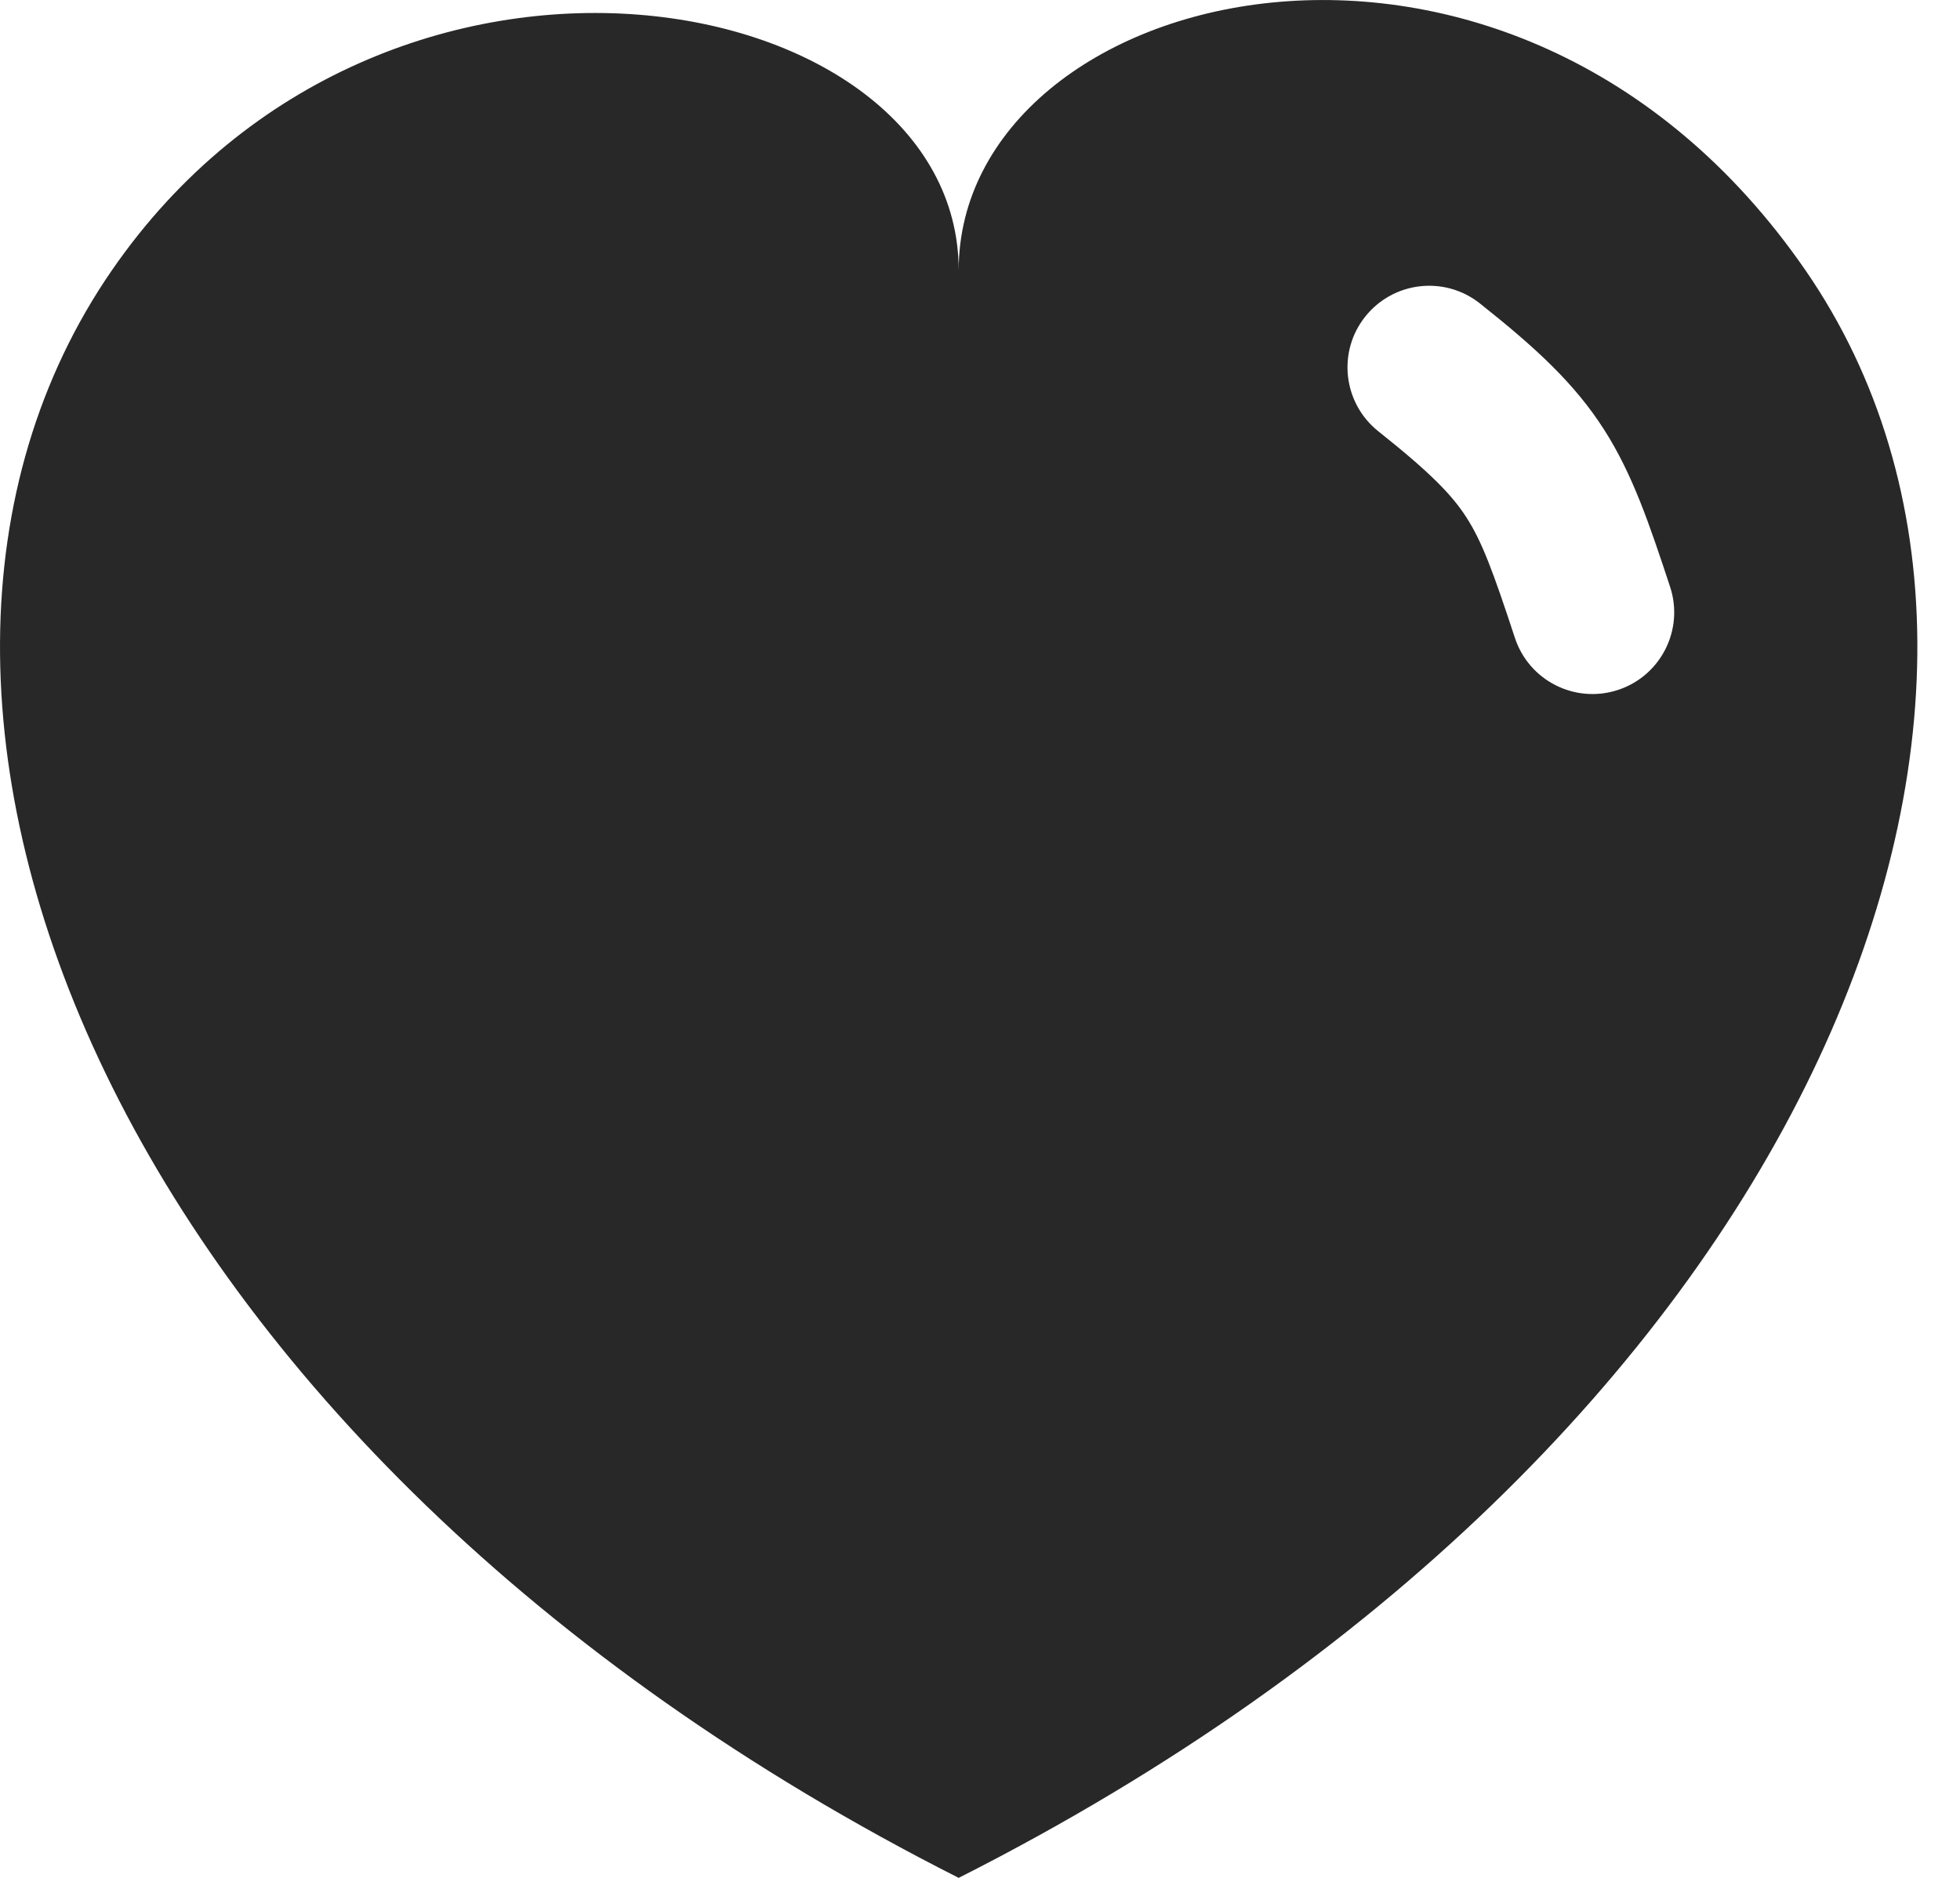 <svg width="24" height="23" viewBox="0 0 24 23" fill="none" xmlns="http://www.w3.org/2000/svg">
<path fill-rule="evenodd" clip-rule="evenodd" d="M22.109 3.312C18.497 -1.927 11.739 -0.196 11.739 3.312C11.739 -0.196 4.71 -1.535 1.369 3.312C-2.242 8.551 1.317 17.728 11.739 23C22.161 17.728 25.72 8.551 22.109 3.312ZM16.717 3.878C17.061 3.446 17.689 3.373 18.122 3.717C18.801 4.256 19.28 4.695 19.642 5.262C19.992 5.809 20.198 6.423 20.45 7.187C20.623 7.711 20.338 8.277 19.813 8.45C19.288 8.623 18.723 8.338 18.55 7.813C18.282 6.998 18.148 6.636 17.958 6.34C17.781 6.064 17.52 5.793 16.878 5.283C16.446 4.939 16.373 4.31 16.717 3.878Z" fill="#282828"/>
</svg>
